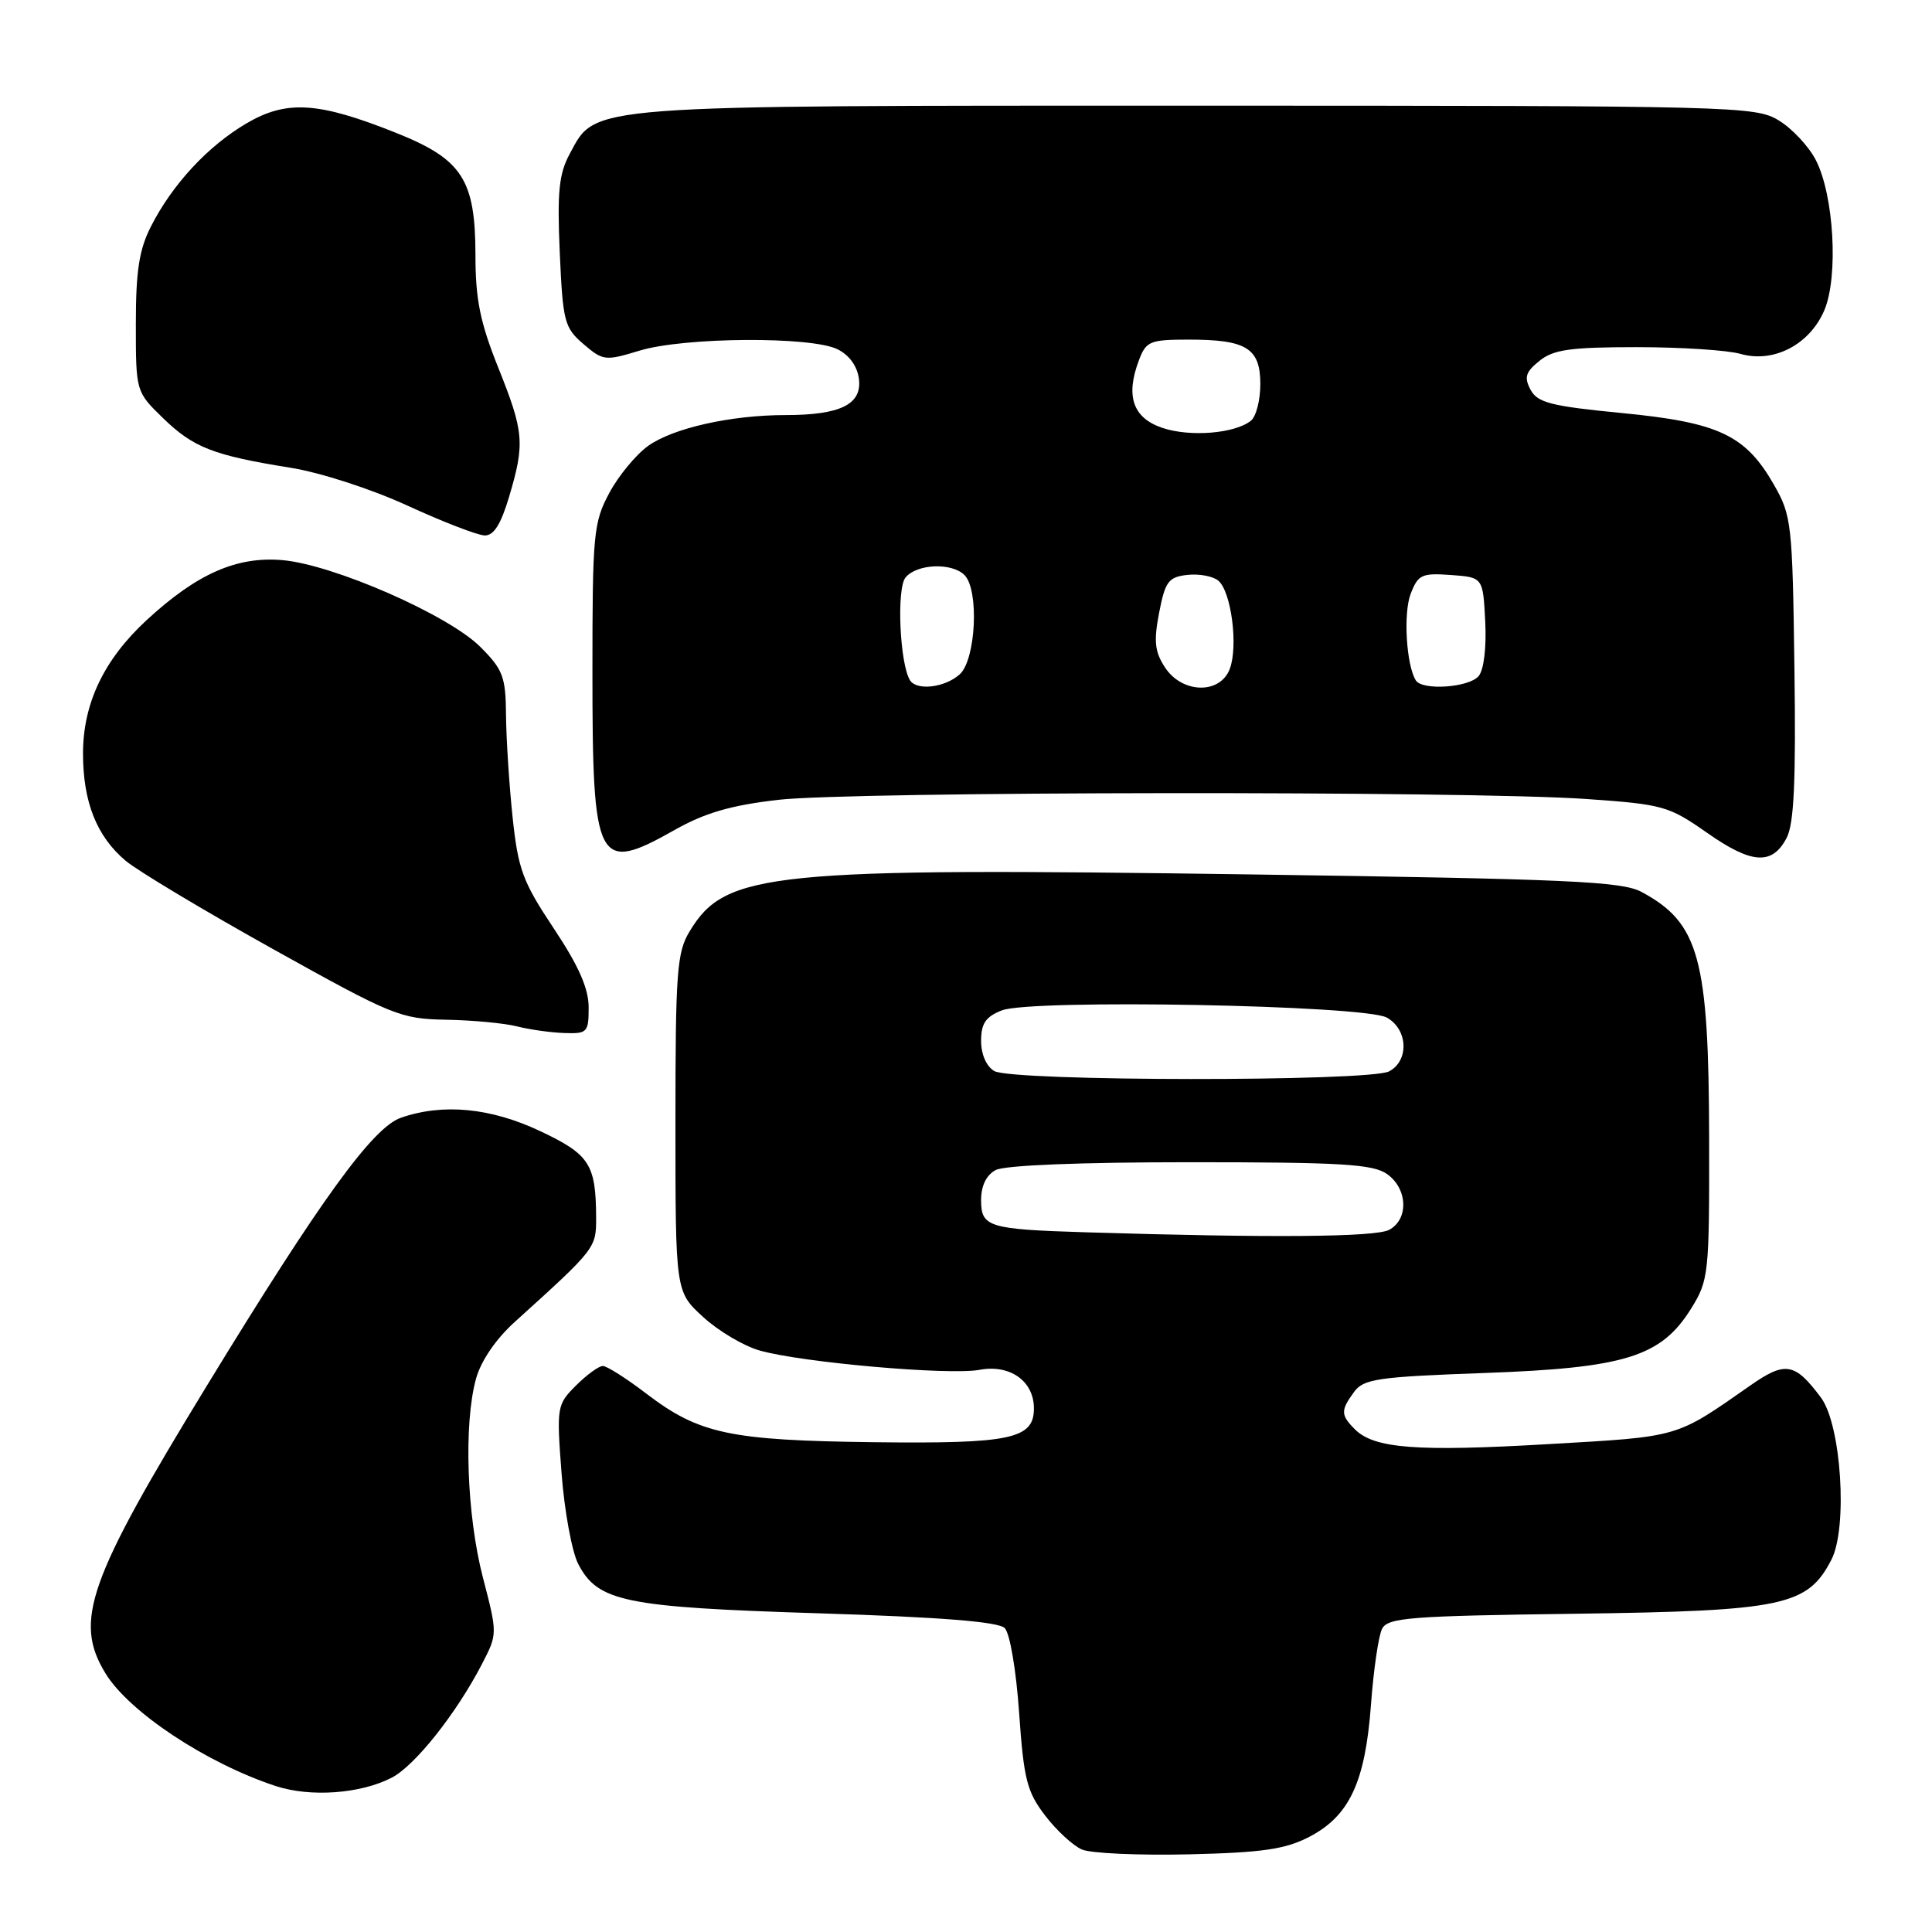 <?xml version="1.0" encoding="UTF-8" standalone="no"?>
<!DOCTYPE svg PUBLIC "-//W3C//DTD SVG 1.1//EN" "http://www.w3.org/Graphics/SVG/1.1/DTD/svg11.dtd" >
<svg xmlns="http://www.w3.org/2000/svg" xmlns:xlink="http://www.w3.org/1999/xlink" version="1.1" viewBox="0 0 256 256">
 <g >
 <path fill="currentColor"
d=" M 173.47 243.40 C 178.81 240.63 180.90 236.15 181.66 225.90 C 182.00 221.28 182.66 216.75 183.13 215.83 C 183.89 214.34 186.81 214.12 208.74 213.83 C 236.31 213.46 239.51 212.79 242.67 206.67 C 244.86 202.43 243.98 188.79 241.28 185.18 C 237.83 180.56 236.57 180.34 231.96 183.56 C 221.92 190.57 222.74 190.34 205.06 191.36 C 187.71 192.37 182.08 191.94 179.53 189.39 C 177.64 187.50 177.63 186.89 179.42 184.44 C 180.69 182.71 182.53 182.44 196.67 181.93 C 215.36 181.26 220.11 179.78 224.09 173.38 C 226.41 169.64 226.50 168.84 226.47 151.00 C 226.43 126.97 225.16 122.29 217.50 118.18 C 214.91 116.79 207.80 116.47 166.00 115.87 C 101.93 114.95 96.14 115.53 91.39 123.39 C 89.69 126.19 89.50 128.72 89.50 148.83 C 89.50 171.15 89.50 171.15 93.16 174.50 C 95.17 176.35 98.54 178.35 100.66 178.95 C 106.23 180.54 125.81 182.26 129.79 181.51 C 133.83 180.75 137.00 183.00 137.00 186.62 C 137.00 190.67 133.94 191.32 115.76 191.10 C 96.68 190.86 92.64 190.00 85.65 184.67 C 83.01 182.65 80.41 181.00 79.88 181.00 C 79.35 181.00 77.74 182.17 76.32 183.59 C 73.79 186.12 73.74 186.41 74.41 195.23 C 74.79 200.21 75.78 205.60 76.61 207.22 C 79.21 212.24 82.73 212.96 108.46 213.77 C 124.70 214.28 132.29 214.89 133.13 215.73 C 133.82 216.42 134.65 221.33 135.04 226.96 C 135.65 235.74 136.07 237.41 138.47 240.55 C 139.98 242.53 142.18 244.56 143.36 245.07 C 144.53 245.58 150.91 245.86 157.53 245.71 C 167.28 245.48 170.30 245.04 173.47 243.40 Z  M 51.91 235.55 C 54.98 233.96 60.46 227.06 63.86 220.50 C 65.93 216.50 65.93 216.50 63.98 209.00 C 61.84 200.73 61.42 188.64 63.08 182.67 C 63.73 180.32 65.72 177.41 68.20 175.17 C 78.94 165.46 79.00 165.38 78.99 161.35 C 78.96 154.27 78.13 152.97 71.60 149.89 C 65.03 146.78 58.69 146.17 53.12 148.11 C 49.39 149.41 42.48 158.94 27.48 183.50 C 11.65 209.40 9.75 214.79 13.97 221.72 C 17.09 226.84 27.33 233.62 36.50 236.65 C 41.11 238.17 47.75 237.70 51.91 235.55 Z  M 78.00 133.49 C 78.00 130.98 76.68 127.98 73.37 123.01 C 69.25 116.82 68.65 115.19 67.92 108.27 C 67.47 104.00 67.08 97.93 67.05 94.78 C 67.01 89.67 66.65 88.72 63.65 85.72 C 59.43 81.49 44.18 74.81 37.42 74.22 C 31.36 73.70 26.11 76.01 19.45 82.15 C 13.78 87.38 11.00 93.20 11.00 99.85 C 11.00 106.26 12.81 110.82 16.64 114.05 C 18.25 115.40 27.03 120.66 36.16 125.75 C 52.01 134.58 53.04 135.01 59.13 135.12 C 62.63 135.18 66.85 135.58 68.50 136.00 C 70.15 136.42 72.96 136.82 74.75 136.88 C 77.82 136.99 78.00 136.81 78.00 133.49 Z  M 236.75 111.00 C 237.72 109.14 237.98 103.41 237.77 88.50 C 237.51 69.33 237.40 68.32 235.04 64.20 C 231.28 57.64 227.73 55.97 214.91 54.73 C 205.52 53.82 203.73 53.36 202.81 51.65 C 201.93 50.00 202.14 49.30 203.98 47.82 C 205.83 46.32 208.07 46.00 216.87 46.00 C 222.72 46.00 228.91 46.40 230.62 46.89 C 235.03 48.16 239.83 45.64 241.75 41.07 C 243.62 36.59 243.00 25.83 240.60 21.20 C 239.67 19.39 237.46 17.03 235.70 15.96 C 232.60 14.07 230.13 14.01 158.77 14.00 C 76.94 14.00 79.02 13.84 75.50 20.37 C 74.06 23.03 73.82 25.42 74.17 33.45 C 74.58 42.62 74.78 43.42 77.30 45.58 C 79.90 47.81 80.19 47.85 84.75 46.46 C 90.69 44.66 107.55 44.55 111.00 46.29 C 112.57 47.08 113.62 48.56 113.82 50.27 C 114.20 53.60 111.31 55.00 104.07 55.00 C 96.88 55.00 89.20 56.72 85.90 59.07 C 84.28 60.23 81.95 63.04 80.73 65.33 C 78.64 69.23 78.50 70.75 78.50 89.00 C 78.50 114.64 79.09 115.79 89.40 109.97 C 93.42 107.70 96.88 106.70 103.14 105.98 C 112.88 104.86 194.49 104.78 210.18 105.87 C 220.35 106.58 221.11 106.79 226.18 110.34 C 232.13 114.52 234.84 114.68 236.75 111.00 Z  M 67.46 65.82 C 69.57 58.73 69.44 57.25 66.00 48.66 C 63.62 42.72 63.00 39.64 63.00 33.83 C 62.99 23.79 61.26 21.12 52.52 17.62 C 42.22 13.50 38.00 13.22 32.69 16.33 C 27.56 19.34 22.85 24.41 20.01 29.99 C 18.44 33.06 18.00 35.88 18.00 42.91 C 18.00 51.90 18.00 51.90 21.61 55.41 C 25.63 59.31 28.27 60.34 38.50 61.98 C 42.45 62.61 49.21 64.80 54.00 67.00 C 58.67 69.15 63.27 70.92 64.21 70.95 C 65.42 70.99 66.37 69.49 67.46 65.82 Z  M 144.00 163.29 C 130.95 162.89 130.00 162.60 130.00 159.02 C 130.00 157.13 130.69 155.70 131.93 155.04 C 133.11 154.40 143.19 154.00 157.71 154.00 C 177.67 154.00 181.92 154.25 183.78 155.56 C 186.53 157.49 186.69 161.56 184.07 162.96 C 182.26 163.93 168.44 164.04 144.00 163.29 Z  M 131.75 141.92 C 130.70 141.31 130.00 139.70 130.00 137.93 C 130.00 135.61 130.61 134.72 132.75 133.88 C 136.68 132.36 180.74 133.18 183.75 134.83 C 186.56 136.38 186.75 140.53 184.07 141.96 C 181.49 143.34 134.12 143.30 131.75 141.92 Z  M 120.58 90.14 C 119.22 87.93 118.78 77.97 119.99 76.52 C 121.49 74.70 126.12 74.52 127.80 76.20 C 129.76 78.16 129.32 87.40 127.17 89.35 C 125.22 91.11 121.47 91.56 120.58 90.14 Z  M 154.37 88.44 C 153.01 86.37 152.86 84.98 153.59 81.19 C 154.39 77.05 154.83 76.46 157.31 76.18 C 158.86 76.00 160.71 76.34 161.43 76.94 C 163.15 78.37 164.09 85.63 162.95 88.64 C 161.66 92.03 156.64 91.91 154.37 88.44 Z  M 187.60 90.15 C 186.34 88.12 185.93 81.26 186.92 78.69 C 187.90 76.14 188.39 75.91 192.25 76.19 C 196.50 76.50 196.50 76.50 196.80 82.33 C 196.98 85.78 196.62 88.75 195.93 89.58 C 194.66 91.11 188.45 91.54 187.60 90.15 Z  M 154.00 56.69 C 150.10 55.37 149.11 52.46 150.93 47.69 C 151.87 45.21 152.39 45.00 157.54 45.00 C 165.18 45.00 167.00 46.14 167.00 50.91 C 167.00 53.03 166.44 55.20 165.75 55.75 C 163.60 57.46 157.65 57.93 154.00 56.69 Z "/>
</g>
</svg>